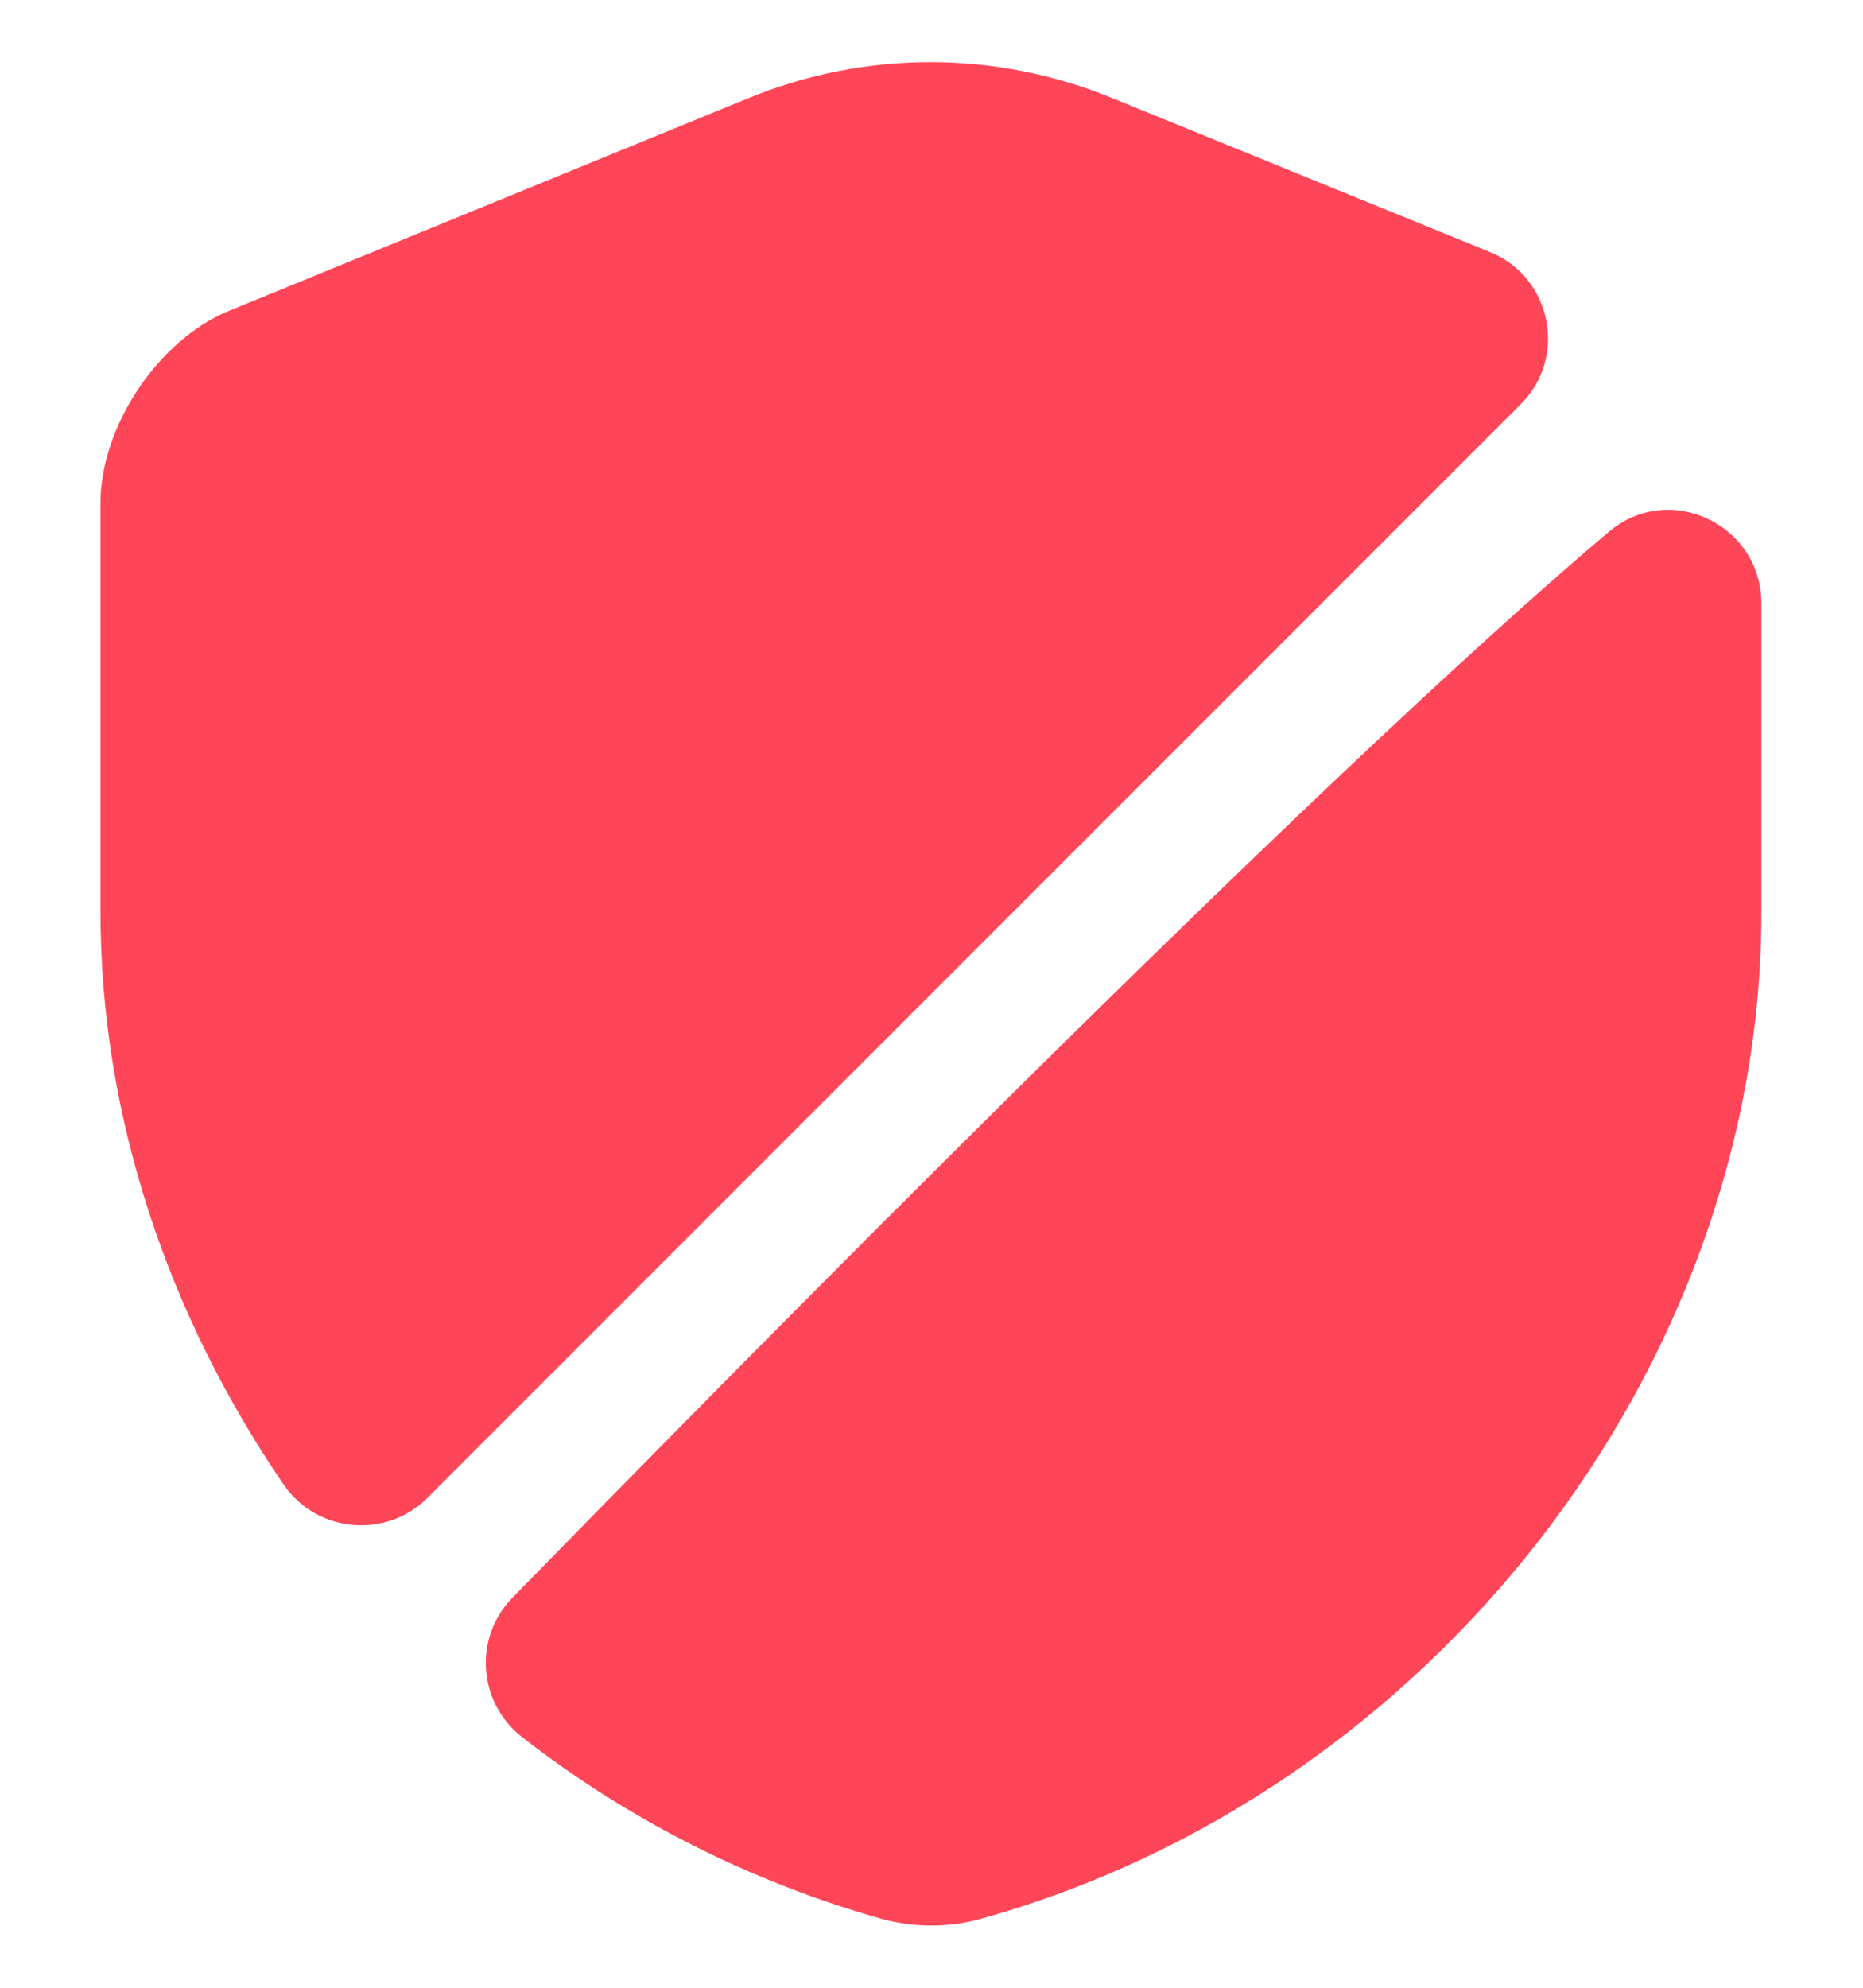<svg width="15" height="16" viewBox="0 0 15 16" fill="none" xmlns="http://www.w3.org/2000/svg">
<path d="M12.246 3.252L3.441 12.057C3.111 12.387 2.556 12.342 2.286 11.953C1.356 10.595 0.809 8.99 0.809 7.34V4.048C0.809 3.433 1.274 2.735 1.844 2.502L6.021 0.792C6.966 0.403 8.016 0.403 8.961 0.792L11.999 2.03C12.494 2.232 12.621 2.877 12.246 3.252Z" fill="#FF4659"/>
<path d="M12.953 4.281C13.44 3.869 14.182 4.221 14.182 4.859V7.341C14.182 11.009 11.52 14.444 7.883 15.449C7.635 15.516 7.365 15.516 7.11 15.449C6.045 15.149 5.055 14.646 4.208 13.986C3.848 13.709 3.81 13.184 4.125 12.861C5.76 11.189 10.545 6.314 12.953 4.281Z" fill="#FF4659"/>
</svg>
